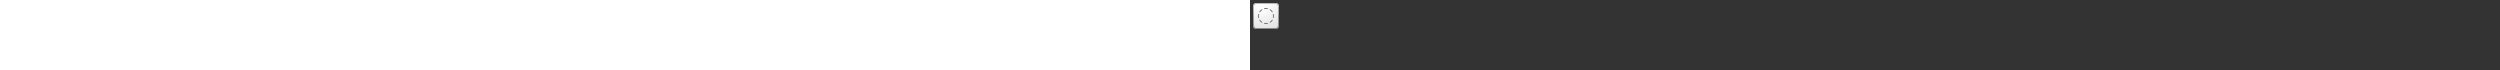 ﻿<?xml version="1.0" encoding="utf-8"?><svg xmlns="http://www.w3.org/2000/svg" width="100%" height="70" fill="currentColor" preserveAspectRatio="xMidYMid meet"><rect width="100%" height="100%" fill="#333333" stroke="none"/><path fill="url(#icon-0a4070b68e0e3378__icon-b99243f2ec0d3e42__a)" d="M3 6.5A3.5 3.5 0 0 1 6.5 3h19A3.5 3.5 0 0 1 29 6.5v19a3.5 3.5 0 0 1-3.5 3.5h-19A3.5 3.5 0 0 1 3 25.5v-19Z" /><path fill="url(#icon-a69871d745025414__icon-34e3d895e8a63c40__b)" fill-opacity=".2" d="M3 6.5A3.5 3.5 0 0 1 6.5 3h19A3.5 3.5 0 0 1 29 6.5v19a3.5 3.5 0 0 1-3.5 3.5h-19A3.5 3.5 0 0 1 3 25.5v-19Z" /><path fill="url(#icon-adf1aa9928d61820__icon-a55f149ec588cefa__c)" fill-rule="evenodd" d="M25.5 4h-19A2.5 2.5 0 0 0 4 6.5v19A2.5 2.5 0 0 0 6.5 28h19a2.5 2.5 0 0 0 2.5-2.5v-19A2.5 2.5 0 0 0 25.5 4Zm-19-1A3.5 3.5 0 0 0 3 6.5v19A3.5 3.5 0 0 0 6.5 29h19a3.5 3.5 0 0 0 3.5-3.5v-19A3.5 3.5 0 0 0 25.5 3h-19Z" clip-rule="evenodd" /><path fill="#7A7A7A" fill-rule="evenodd" d="M14.44 8.152a8.036 8.036 0 0 1 3.12 0 .5.5 0 0 1-.193.981 7.037 7.037 0 0 0-2.734 0 .5.5 0 1 1-.194-.98Zm5.312 1.333a.5.5 0 0 1 .693-.137 8.04 8.04 0 0 1 2.207 2.207.5.5 0 0 1-.83.556 7.043 7.043 0 0 0-1.933-1.932.5.5 0 0 1-.137-.694Zm-7.504 0a.5.5 0 0 1-.137.694 7.043 7.043 0 0 0-1.932 1.932.5.5 0 1 1-.831-.556 8.04 8.04 0 0 1 2.207-2.207.5.5 0 0 1 .693.137Zm-3.508 4.56a.5.5 0 0 1 .393.588 7.037 7.037 0 0 0 0 2.734.5.5 0 0 1-.98.194 8.038 8.038 0 0 1 0-3.122.5.5 0 0 1 .587-.393Zm14.52 0a.5.5 0 0 1 .588.394 8.031 8.031 0 0 1 0 3.122.5.5 0 0 1-.981-.194 7.042 7.042 0 0 0 0-2.734.5.5 0 0 1 .393-.587ZM9.485 19.753a.5.5 0 0 1 .694.137 7.043 7.043 0 0 0 1.932 1.932.5.5 0 1 1-.556.831 8.04 8.04 0 0 1-2.207-2.207.5.5 0 0 1 .137-.693Zm13.03 0a.5.5 0 0 1 .137.693 8.04 8.04 0 0 1-2.207 2.207.5.5 0 0 1-.556-.83 7.043 7.043 0 0 0 1.932-1.933.5.5 0 0 1 .694-.137Zm-8.47 3.508a.5.5 0 0 1 .588-.393 7.042 7.042 0 0 0 2.734 0 .5.5 0 1 1 .194.98 8.033 8.033 0 0 1-3.122 0 .5.5 0 0 1-.393-.587Z" clip-rule="evenodd" /><defs><linearGradient id="icon-0a4070b68e0e3378__icon-b99243f2ec0d3e42__a" x1="10.222" x2="13.511" y1="3" y2="29.311" gradientUnits="userSpaceOnUse"><stop stop-color="#fff" /><stop offset="1" stop-color="#EBEBEB" /></linearGradient><linearGradient id="icon-adf1aa9928d61820__icon-a55f149ec588cefa__c" x1="11.396" x2="14.897" y1="3" y2="29.256" gradientUnits="userSpaceOnUse"><stop stop-color="#BBB" /><stop offset="1" stop-color="#888" /></linearGradient><radialGradient id="icon-a69871d745025414__icon-34e3d895e8a63c40__b" cx="0" cy="0" r="1" gradientTransform="rotate(56.31 -3.476 15.448) scale(24.738 21.408)" gradientUnits="userSpaceOnUse"><stop offset=".177" stop-color="#fff" /><stop offset="1" stop-color="#B8B8B8" /></radialGradient></defs></svg>